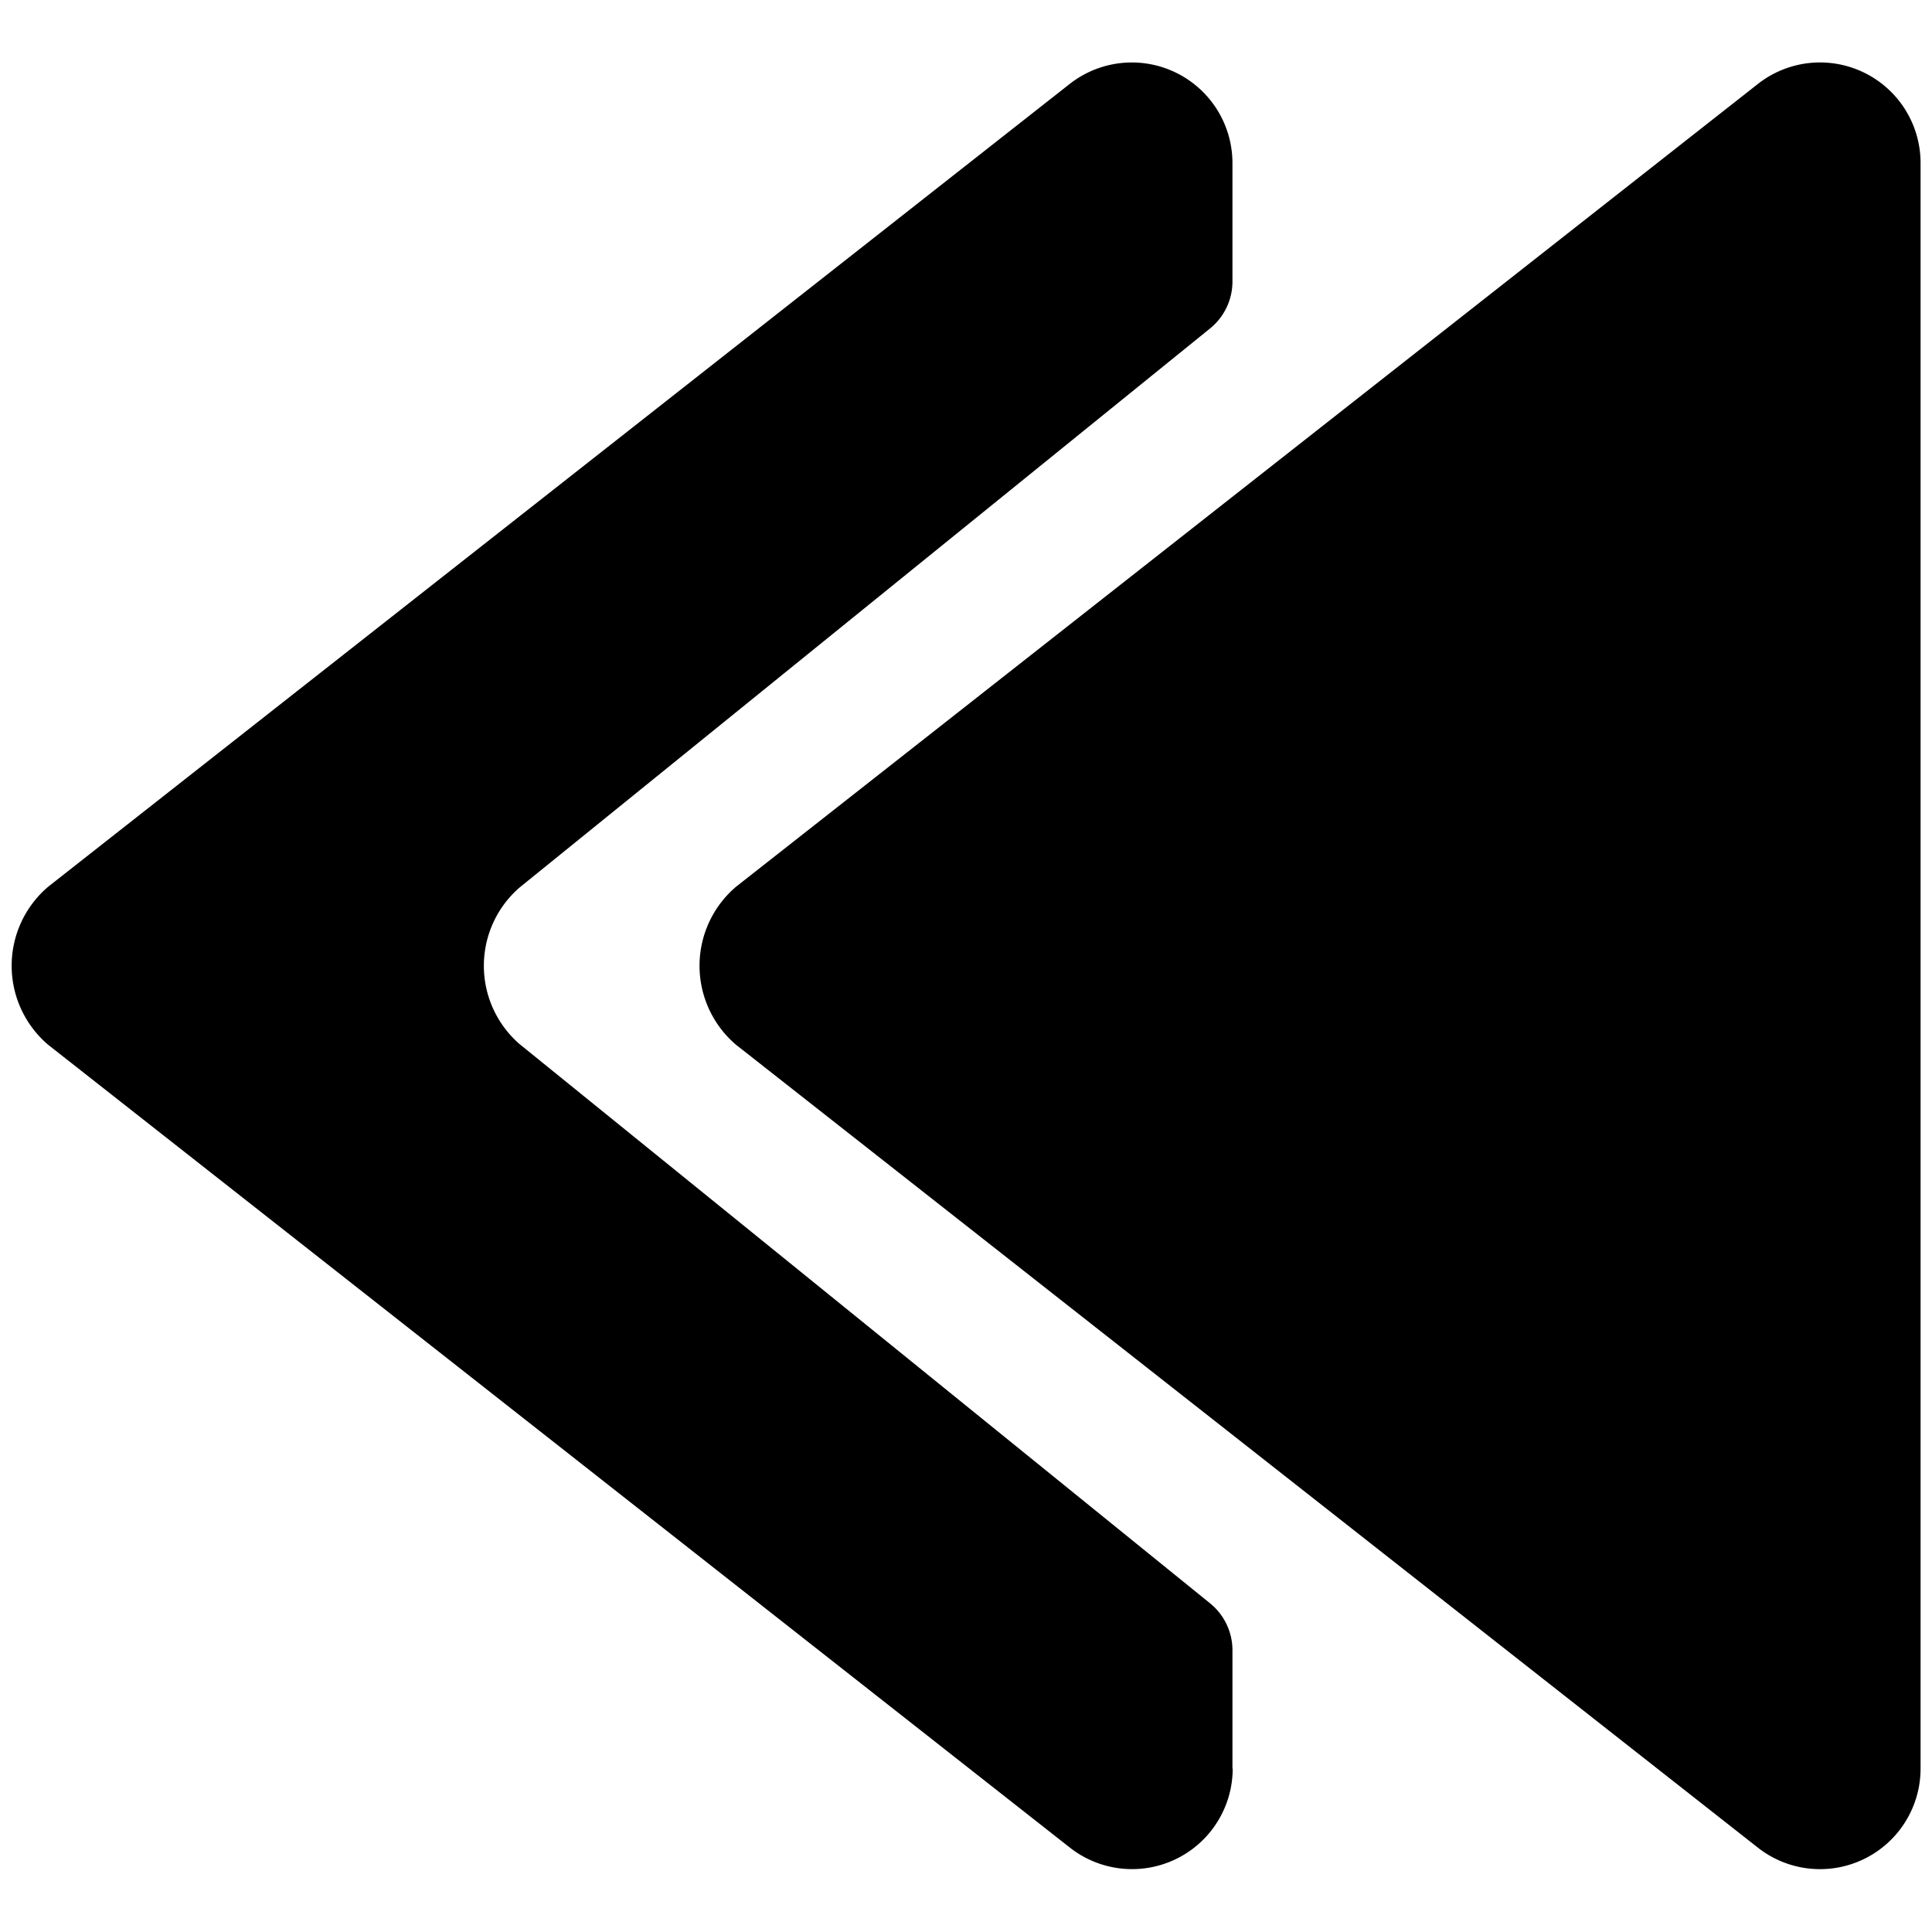 <svg xmlns="http://www.w3.org/2000/svg" viewBox="0 0 24 24"><title>navigation-arrows-left-1</title><path d="M15.31,21.969V20.5a.751.751,0,0,0-.278-.583L6.453,12.969a1.288,1.288,0,0,1,0-1.943L15.032,4.08A.75.75,0,0,0,15.31,3.5V2.026a1.25,1.25,0,0,0-2.022-.983L.6,11.014a1.289,1.289,0,0,0,0,1.966l12.691,9.972a1.25,1.25,0,0,0,2.022-.983Z"/><path d="M9.145,11.014a1.289,1.289,0,0,0,0,1.966l12.692,9.972a1.249,1.249,0,0,0,2.021-.983V2.026a1.249,1.249,0,0,0-2.021-.983Z"/></svg>